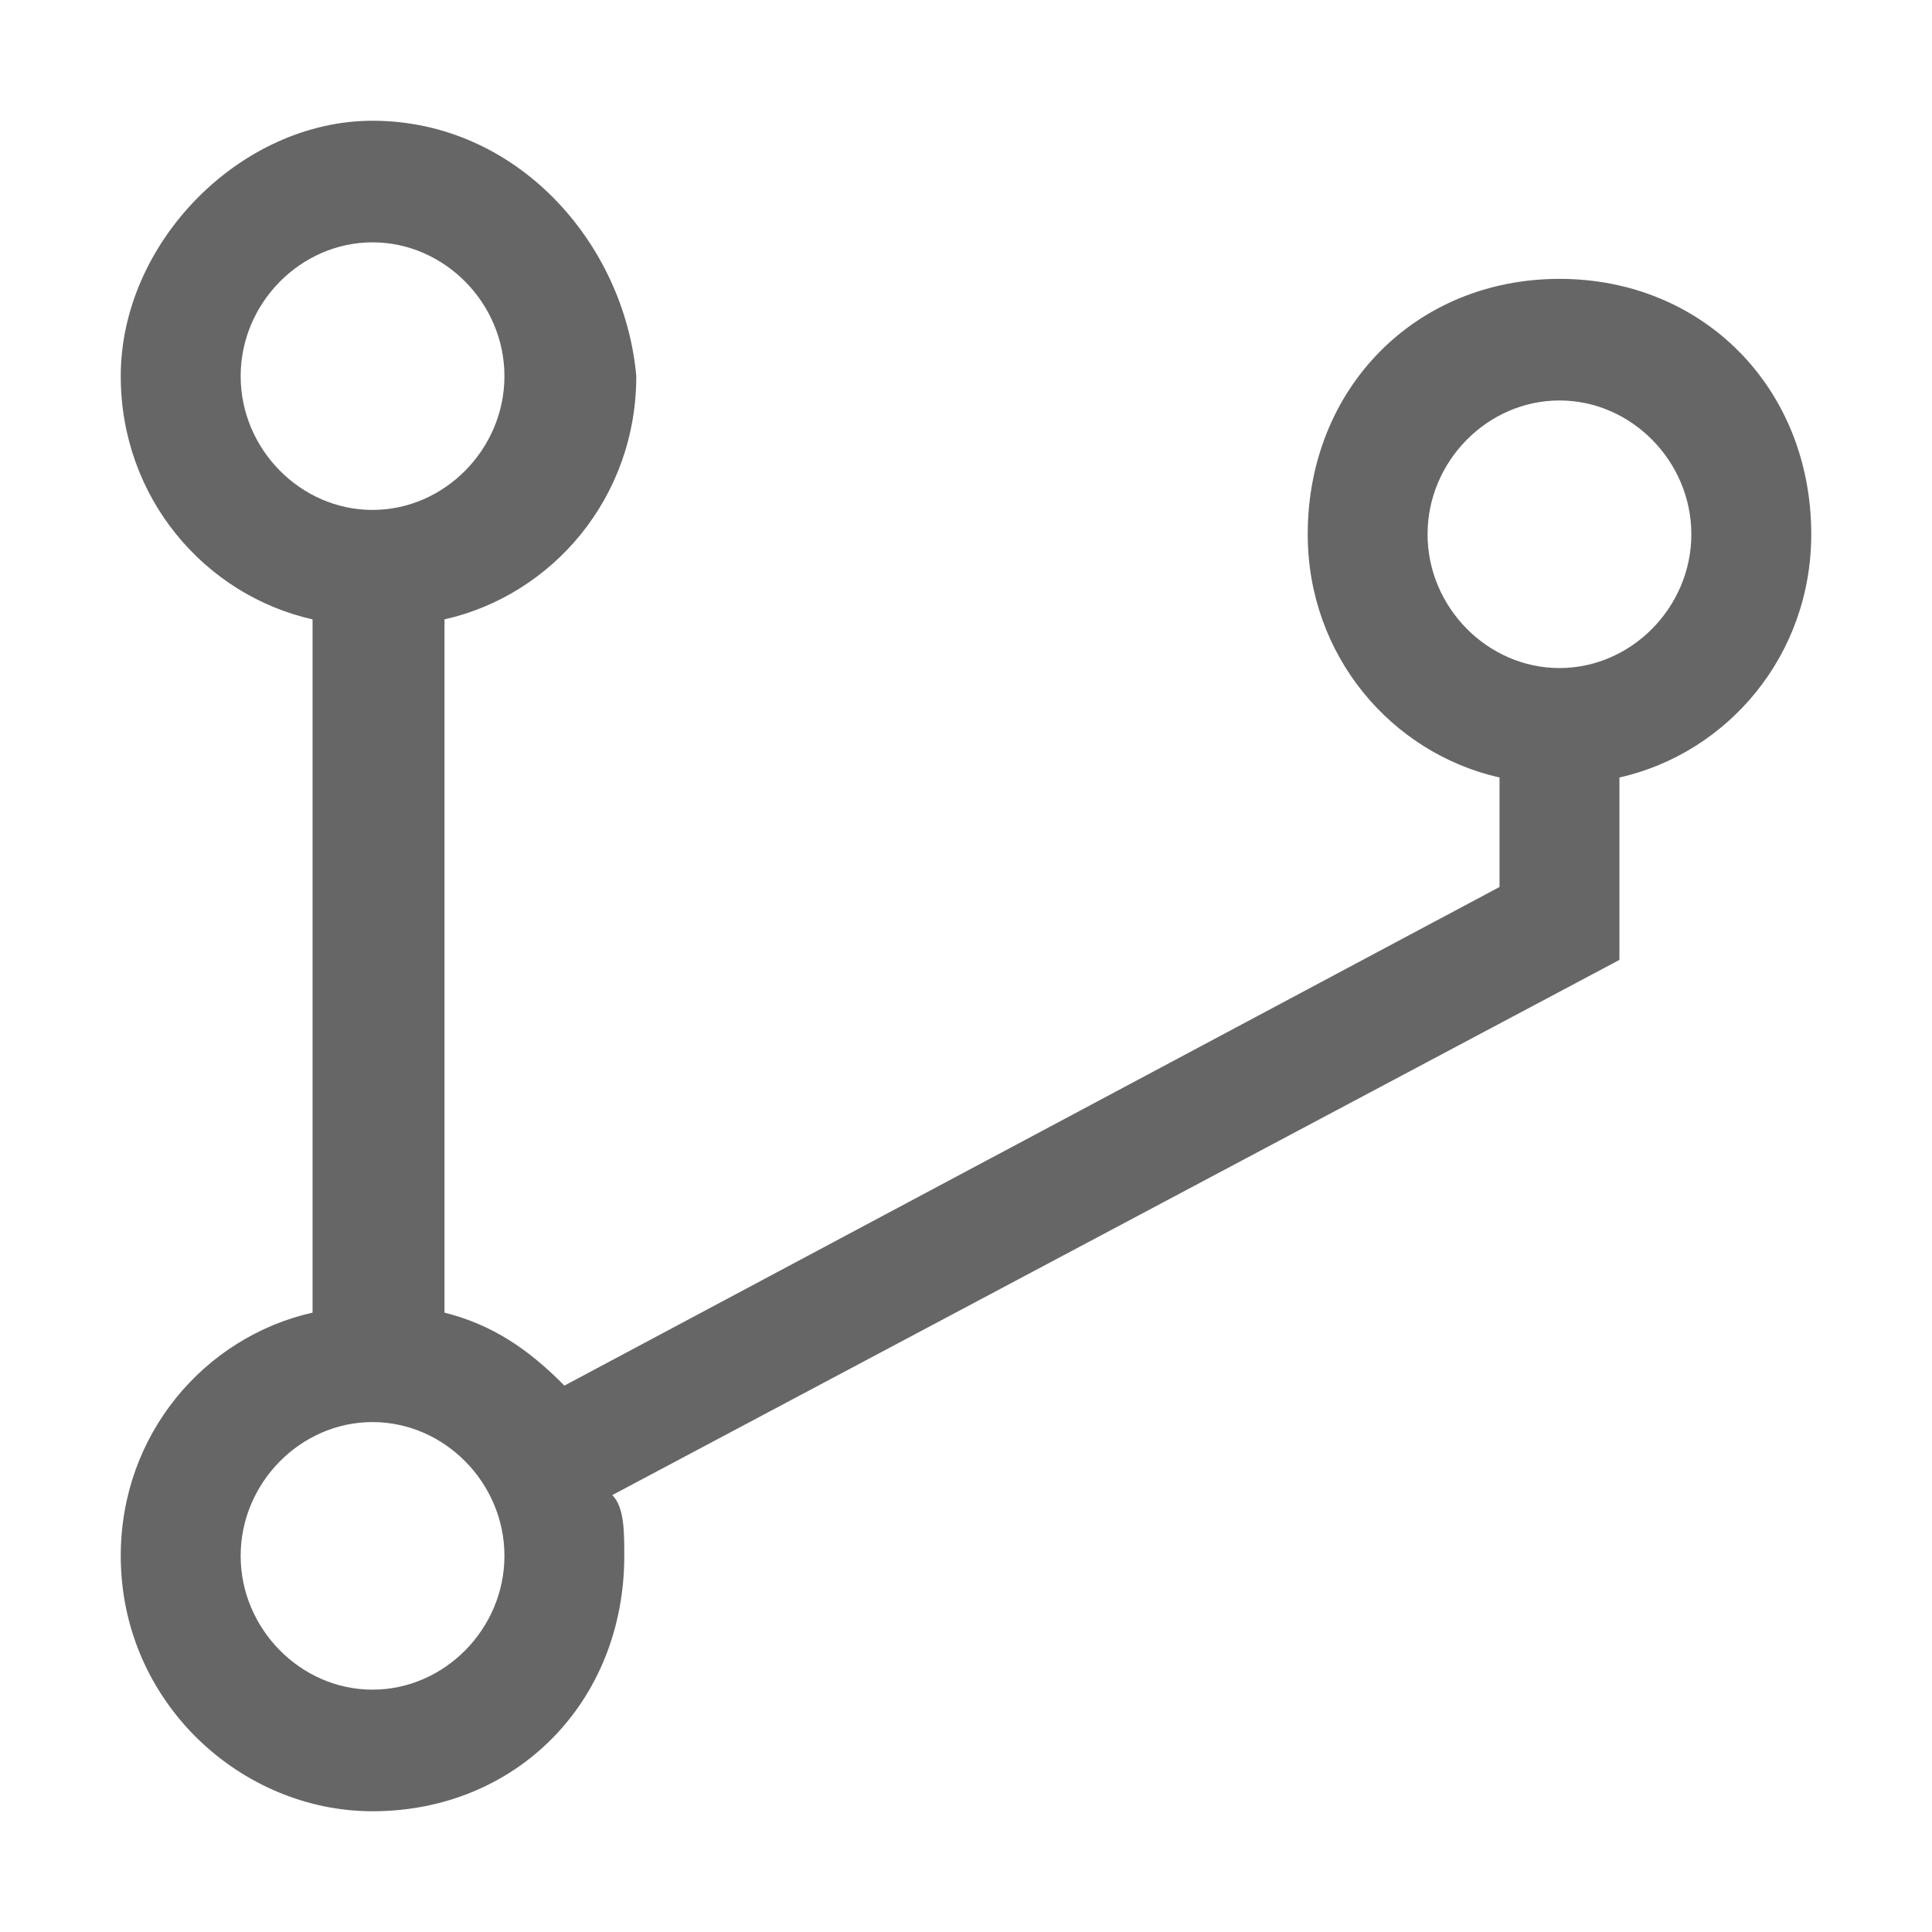 <!--?xml version="1.0" encoding="UTF-8"?-->
<svg width="32px" height="32px" viewBox="0 0 32 32" version="1.1" xmlns="http://www.w3.org/2000/svg" xmlns:xlink="http://www.w3.org/1999/xlink">
    <title>力导图</title>
    <g id="力导图" stroke="none" stroke-width="1" fill="none" fill-rule="evenodd">
        <g id="视觉修正模版" transform="translate(-2, -0.5)"></g>
        <g id="编组" transform="translate(2, 2)" fill="#333333" fill-rule="nonzero">
            <path d="M28,6.849 C28,4.432 26.213,2.619 23.83,2.619 C21.447,2.619 19.66,4.432 19.66,6.849 C19.66,8.863 21.05,10.475 22.837,10.878 L22.837,12.691 L7.348,20.95 C6.752,20.345 6.156,19.942 5.362,19.741 L5.362,8.259 C7.149,7.856 8.539,6.245 8.539,4.23 C8.34,2.014 6.553,0 4.17,0 C1.986,0 0,2.014 0,4.23 C0,6.245 1.39,7.856 3.177,8.259 L3.177,19.741 C1.39,20.144 0,21.755 0,23.77 C0,26.187 1.986,28 4.17,28 C6.553,28 8.34,26.187 8.34,23.77 C8.34,23.367 8.34,22.964 8.142,22.763 L24.823,13.899 L24.823,10.878 C26.61,10.475 28,8.863 28,6.849 Z M1.986,4.23 C1.986,3.022 2.979,2.014 4.17,2.014 C5.362,2.014 6.355,3.022 6.355,4.23 C6.355,5.439 5.362,6.446 4.17,6.446 C2.979,6.446 1.986,5.439 1.986,4.23 Z M4.17,25.986 C2.979,25.986 1.986,24.978 1.986,23.77 C1.986,22.561 2.979,21.554 4.17,21.554 C5.362,21.554 6.355,22.561 6.355,23.77 C6.355,24.978 5.362,25.986 4.17,25.986 Z M23.83,9.065 C22.638,9.065 21.645,8.058 21.645,6.849 C21.645,5.64 22.638,4.633 23.83,4.633 C25.021,4.633 26.014,5.64 26.014,6.849 C26.014,8.058 25.021,9.065 23.83,9.065 Z" id="形状" fill="#666666"></path>
        </g>
    </g>
</svg>